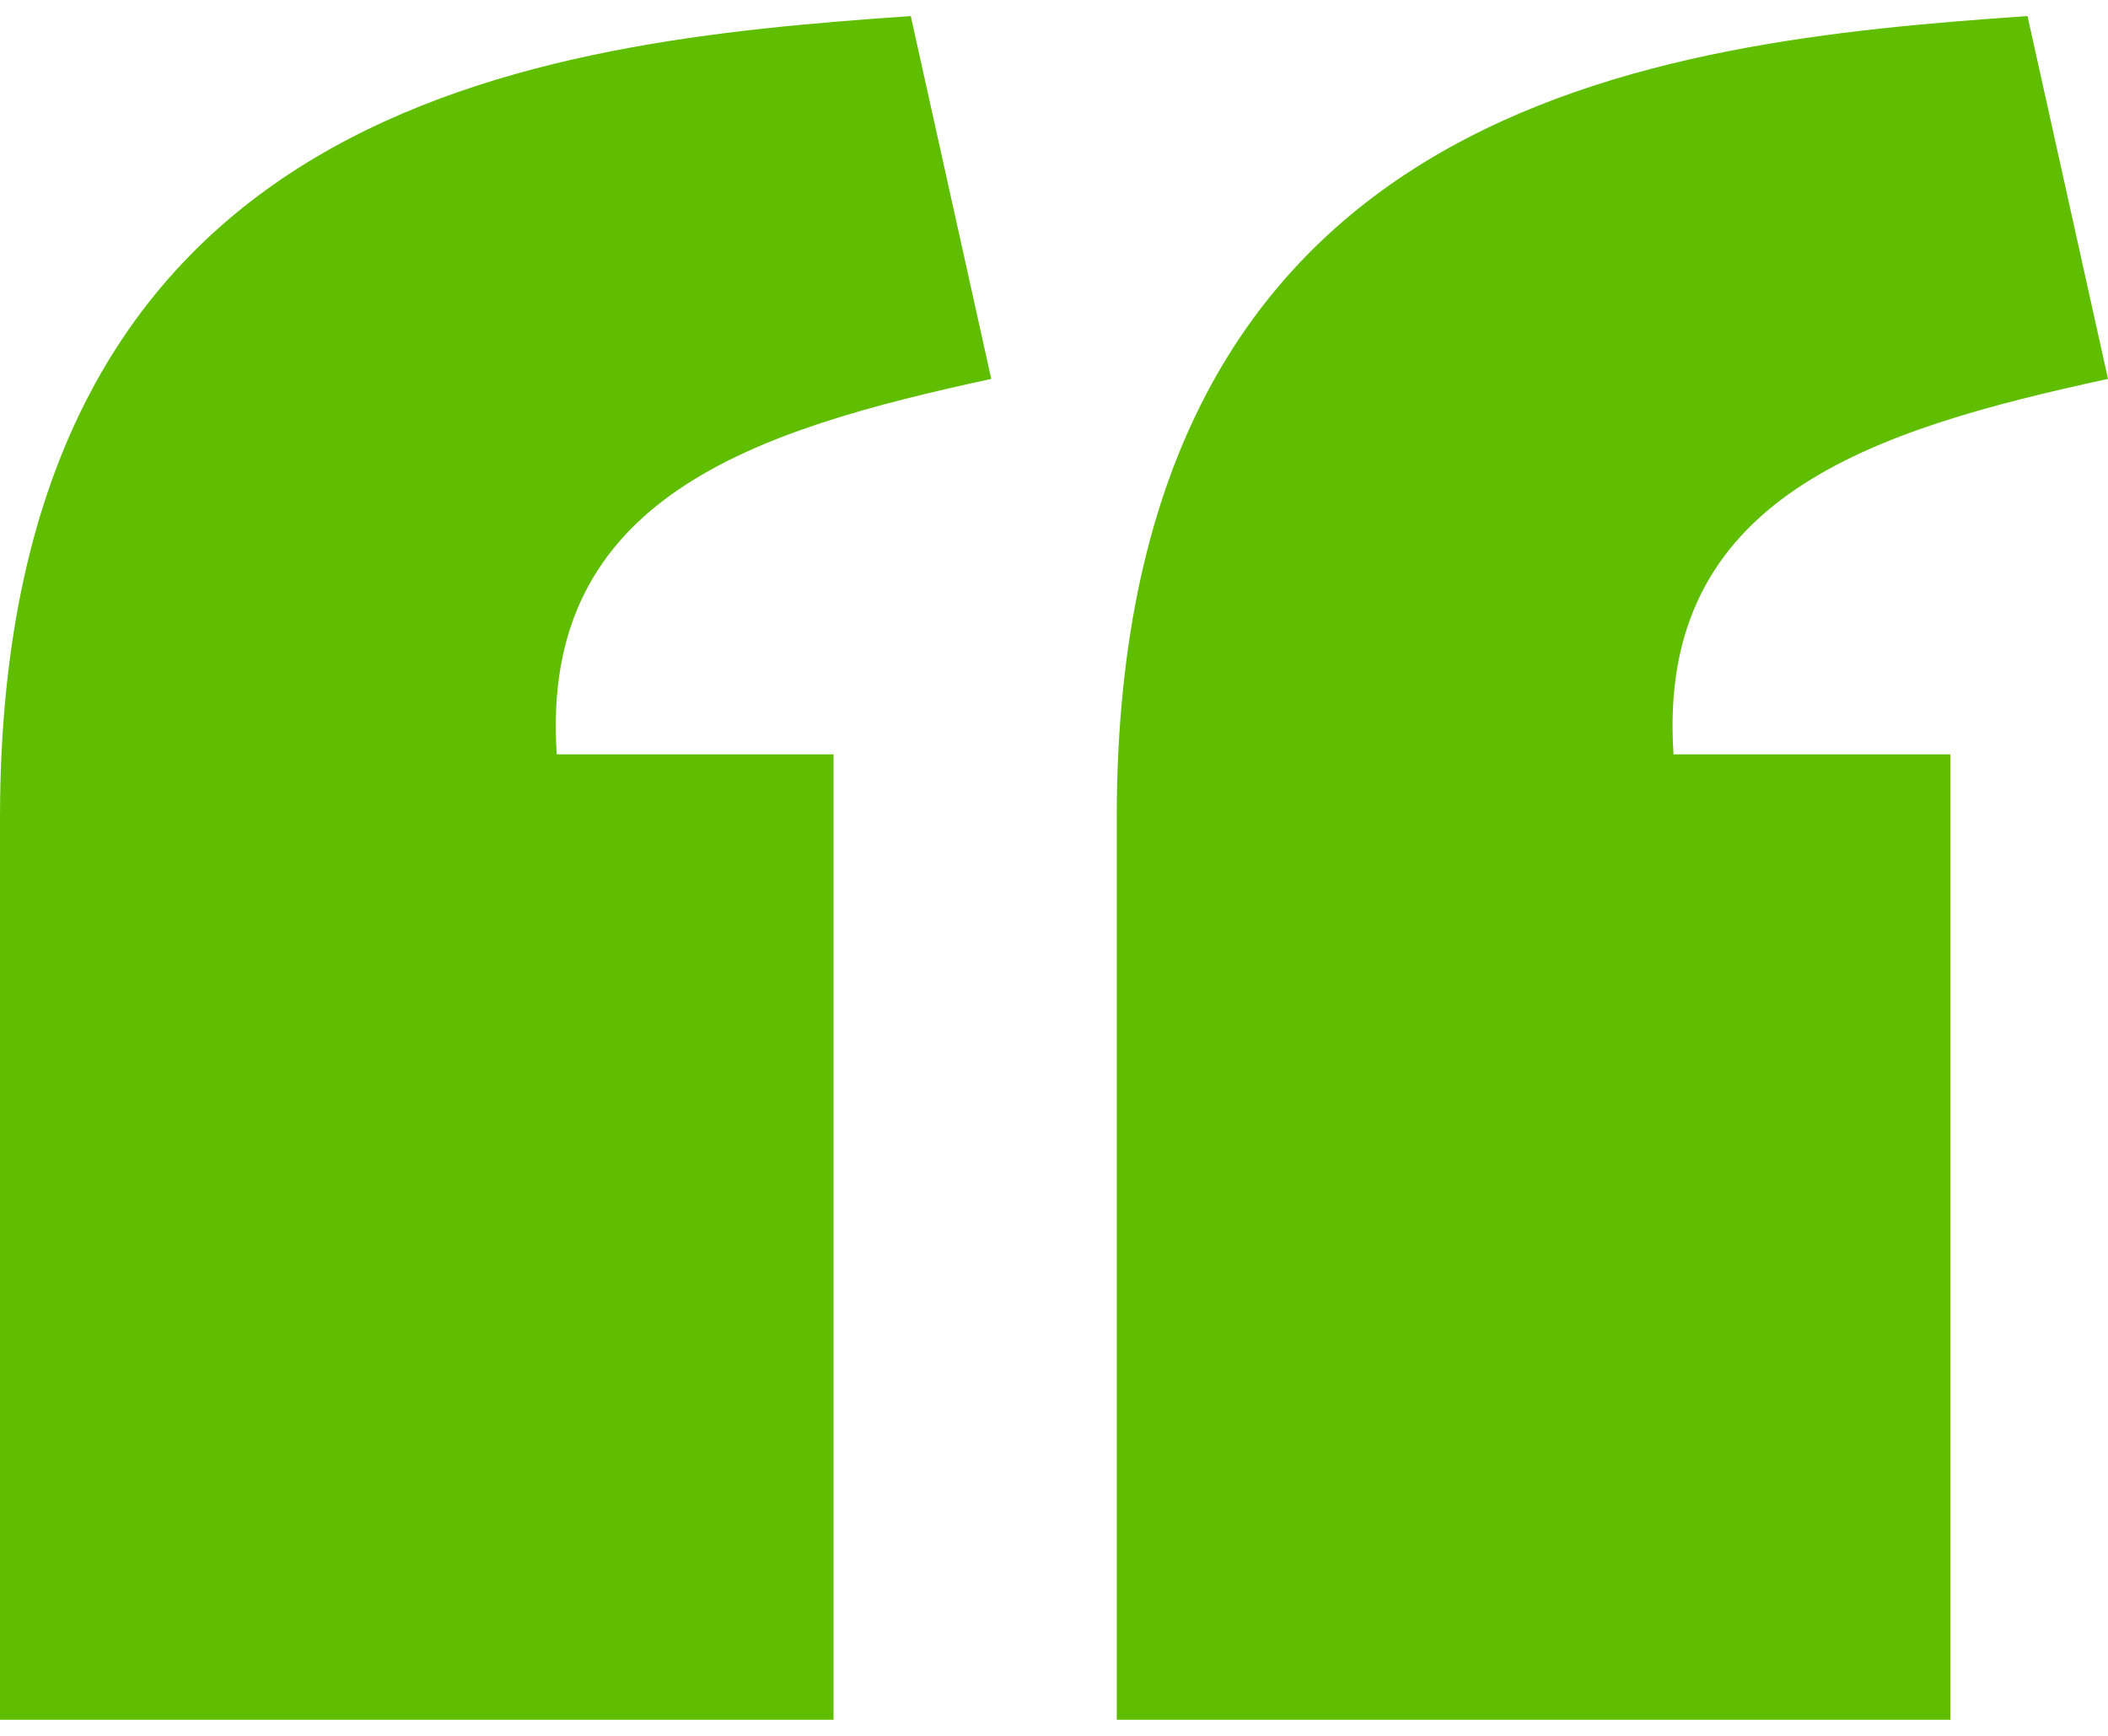 <svg width="51" height="42" viewBox="0 0 51 42" fill="none" xmlns="http://www.w3.org/2000/svg">
<path d="M22.035 0.389C12.998 1.012 0.007 2.427 0 19.779V41.611H20.166V18.252H13.47C13.046 12.015 18.285 10.404 23.982 9.168L22.035 0.389ZM49.053 0.389C40.016 1.012 27.025 2.427 27.018 19.779V41.611H47.185V18.252H40.489C40.064 12.015 45.303 10.404 51 9.168L49.053 0.389Z" fill="#5FBE00"/>
</svg>
